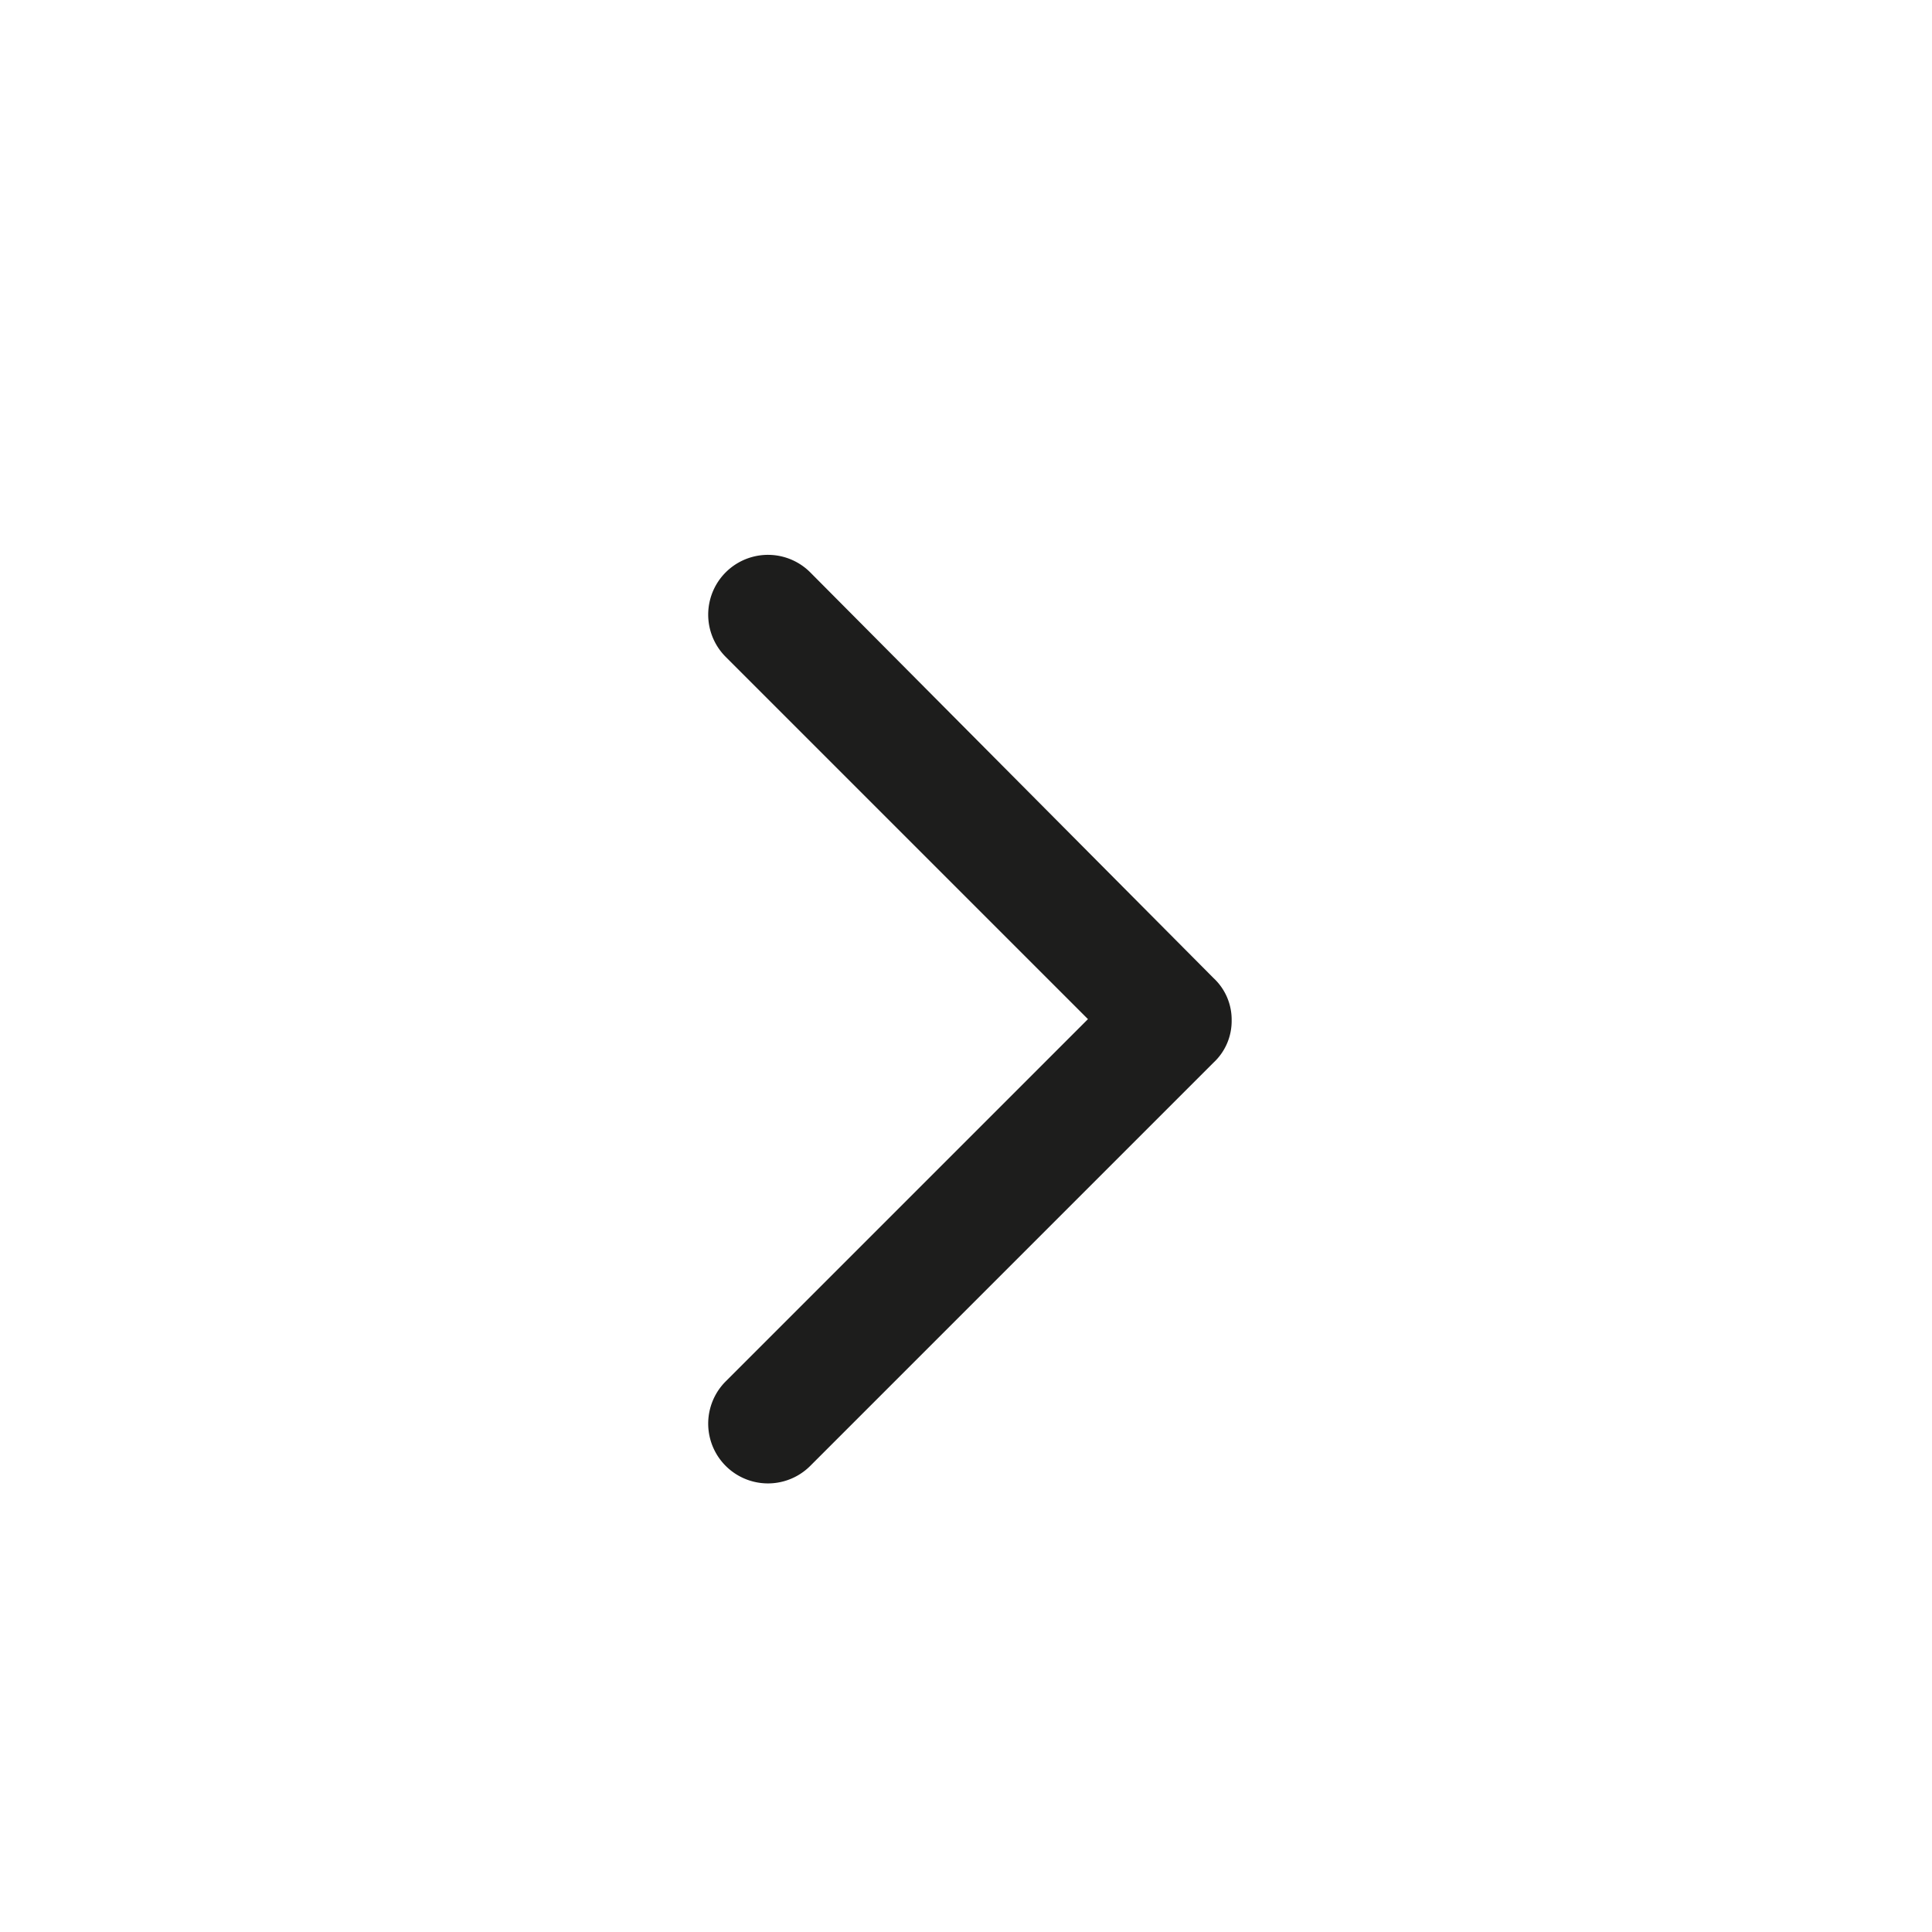 <svg id="Ebene_1" xmlns="http://www.w3.org/2000/svg" viewBox="0 0 16 16"><defs><style>.cls-1{fill:#1d1d1c;}</style></defs><path class="cls-1" d="M10.2,8.45a.47.47,0,0,1-.15.35L6.71,12.14a.49.49,0,0,1-.7-.7l3-3-3-3a.49.49,0,1,1,.7-.7L10.05,8.1A.47.47,0,0,1,10.2,8.45Z"/></svg>